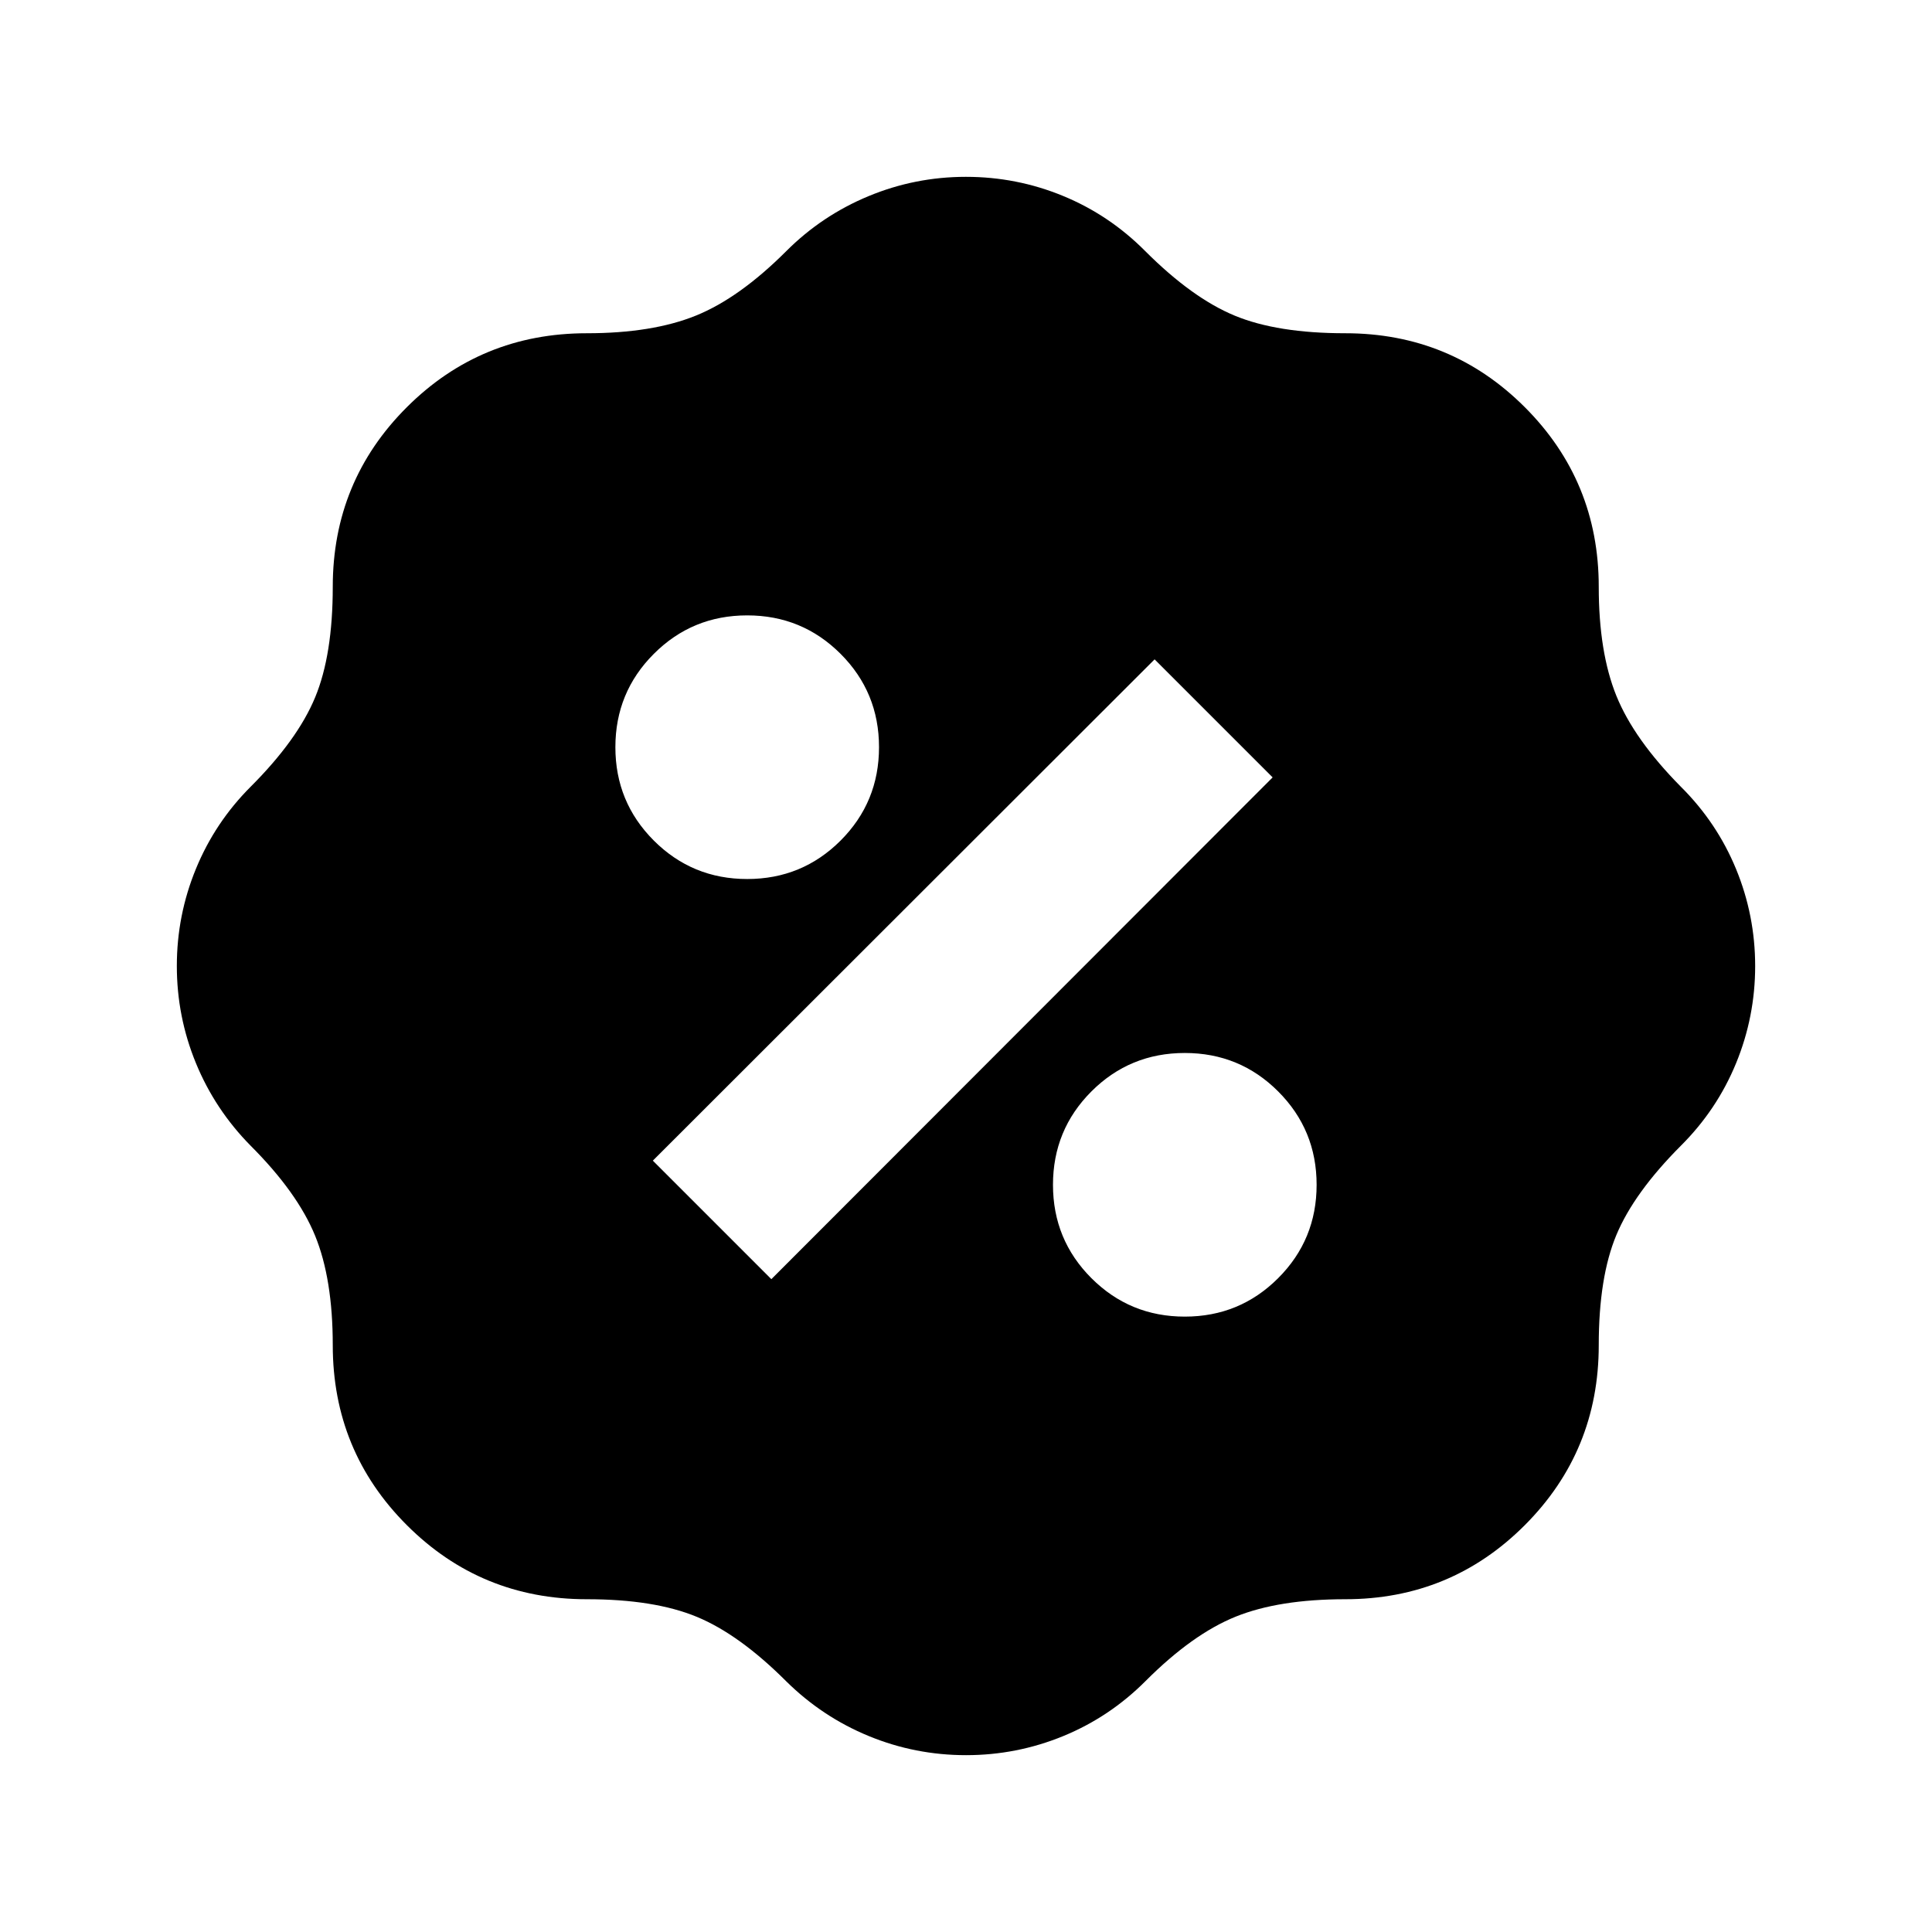 <svg xmlns="http://www.w3.org/2000/svg" height="20" viewBox="0 -960 960 960" width="20"><path d="M480.02-87.87q-25.22 0-48.29-9.48-23.08-9.48-41.03-27.19-23.29-23.29-44.43-32.05-21.14-8.76-54.7-8.76-52.6 0-89.41-36.81-36.81-36.81-36.81-89.41 0-32.93-8.77-54.4-8.77-21.46-32.04-44.73-17.71-17.95-27.19-41.04t-9.48-48.27q0-25.19 9.48-48.26 9.48-23.08 27.19-40.8 23.29-23.28 32.05-44.42 8.76-21.14 8.76-54.94 0-52.5 36.81-89.24 36.81-36.74 89.41-36.74 32.56 0 54.2-8.76t44.93-32.05q17.71-17.71 40.86-27.31 23.14-9.6 48.39-9.6t48.28 9.49q23.04 9.49 40.84 27.42 23.28 23.29 44.42 32.05 21.14 8.76 54.94 8.76 52.5 0 89.24 36.74 36.74 36.74 36.74 89.24 0 32.56 8.77 54.21 8.78 21.64 32.04 45.15 17.93 17.83 27.42 40.89 9.49 23.06 9.49 48.22t-9.49 48.28q-9.49 23.12-27.42 40.98-23.26 23.32-32.04 44.33-8.77 21-8.77 54.8 0 52.6-36.74 89.41-36.74 36.81-89.24 36.81-32.92 0-54.38 8.64t-44.75 31.93q-17.85 17.93-40.96 27.42-23.11 9.49-48.32 9.49Zm108.7-217.91q27.29 0 46.39-19.11 19.11-19.1 19.11-46.39t-19.11-46.4q-19.1-19.1-46.39-19.1t-46.4 19.1q-19.1 19.11-19.1 46.4t19.1 46.39q19.11 19.11 46.4 19.11Zm-205.44-18.61 249.09-249.33-58.65-58.65-249.33 249.09 58.89 58.89Zm-12-198.83q27.29 0 46.4-19.1 19.1-19.11 19.1-46.4t-19.1-46.39q-19.11-19.11-46.4-19.11t-46.39 19.11q-19.11 19.1-19.11 46.39t19.11 46.4q19.1 19.1 46.39 19.1Z"/></svg>